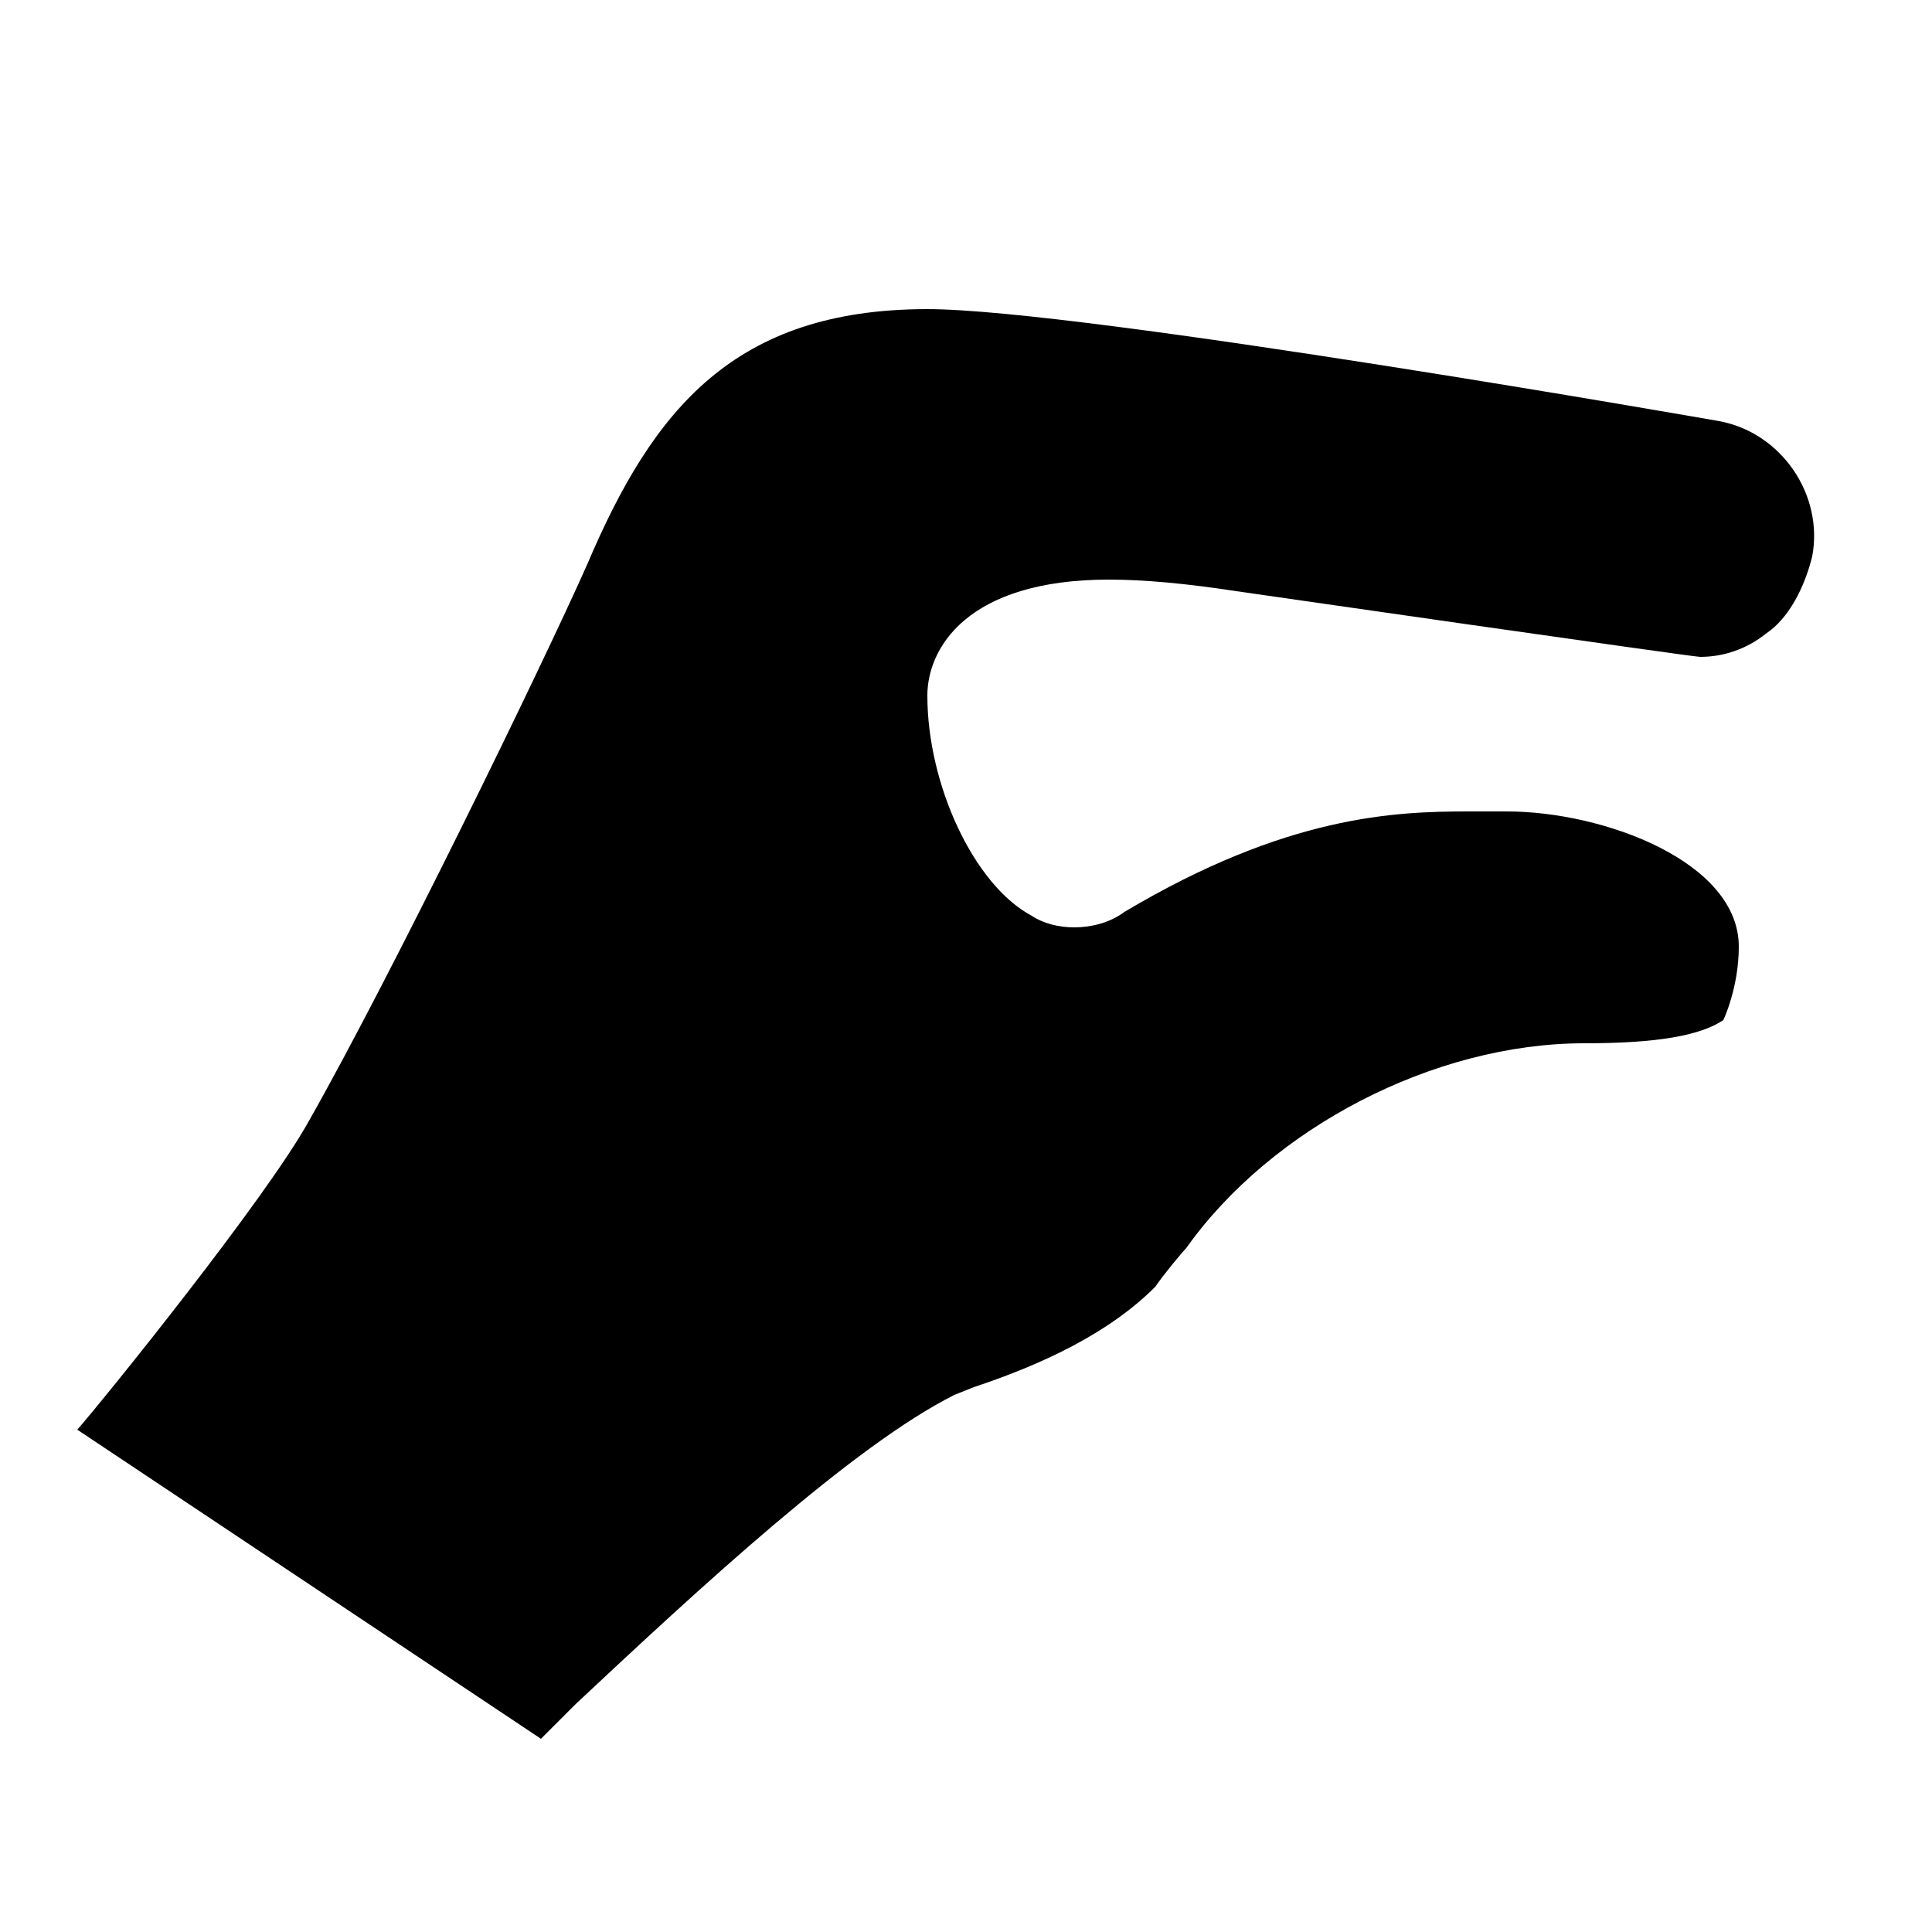 <svg xmlns="http://www.w3.org/2000/svg" viewBox="0 0 50 50">
    <path fill="currentColor" d="M44.5,10.9C44.5,10.9,28,8,24,8c-5,0-7.1,2.6-8.8,6.6C14,17.3,10.1,25.3,8,29c-1.1,2-5.3,7.2-6,8l12,8c0,0,0.7-0.7,0.9-0.9	c3.2-3,7.2-6.7,9.8-8l0.5-0.2c1.8-0.6,3.5-1.4,4.7-2.6c0.2-0.3,0.7-0.9,0.8-1C32.9,29.2,37.1,27,41,27c1.9,0,3-0.2,3.6-0.6	c0,0,0.4-0.836,0.4-1.9c0-2.2-3.5-3.5-6-3.5h-1c-1.9,0-4.7,0.1-8.9,2.6c-0.4,0.3-0.9,0.4-1.3,0.4c-0.4,0-0.8-0.1-1.1-0.3	C25.2,22.9,24,20.3,24,18c0-1.2,1-3,4.7-3c0.9,0,2,0.1,3.3,0.3c0,0,11.8,1.7,12,1.7c0.6,0,1.2-0.2,1.7-0.6c0.6-0.4,1-1.2,1.2-2	C47.2,12.8,46.1,11.2,44.5,10.9z"/>
</svg>
